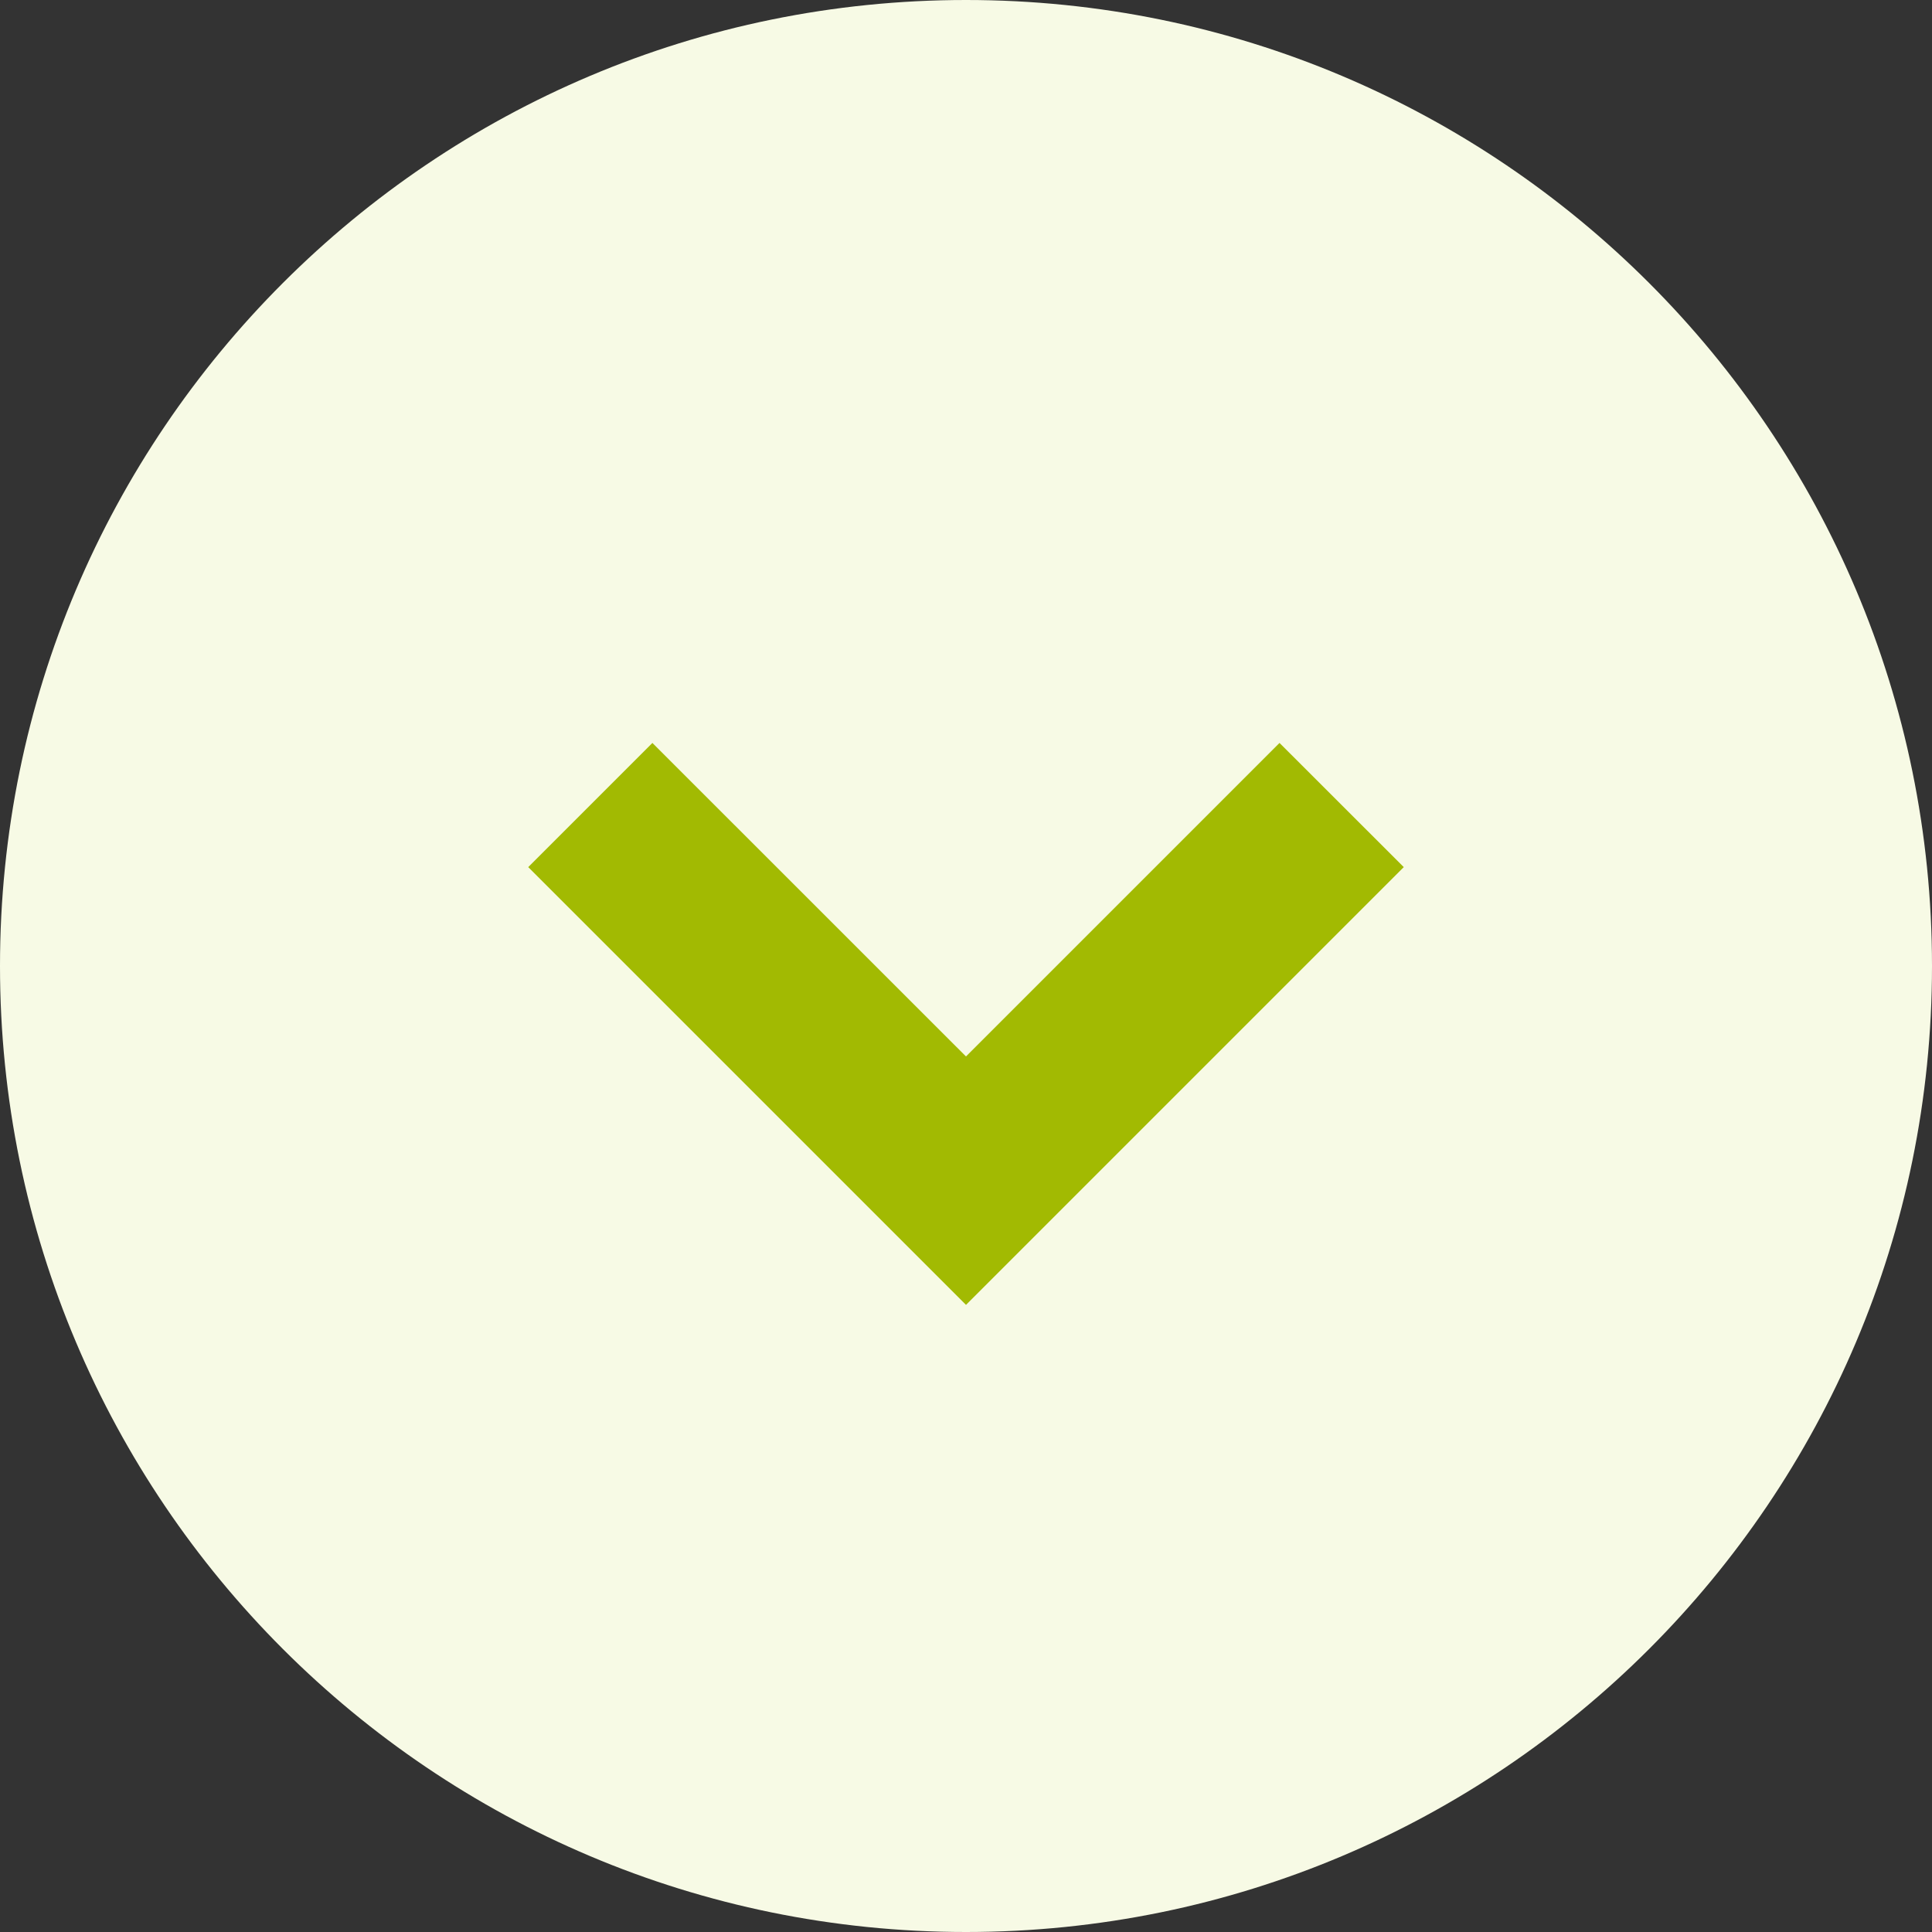 <svg width="22" height="22" viewBox="0 0 22 22" fill="none" xmlns="http://www.w3.org/2000/svg">
<rect x="0" y="0" width="22" height="22" fill="#333333" stroke="none"/>
<path d="M22 11C22 17.075 17.075 22 11 22C4.925 22 0 17.075 0 11C0 4.925 4.925 0 11 0C17.075 0 22 4.925 22 11Z" fill="#F7FAE5"/>
<path d="M11 13.444L11.707 14.152L11 14.859L10.293 14.152L11 13.444ZM15.985 9.874L11.707 14.152L10.293 12.737L14.57 8.46L15.985 9.874ZM10.293 14.152L6.015 9.874L7.429 8.46L11.707 12.737L10.293 14.152Z" fill="#A2BA02"/>
</svg>
